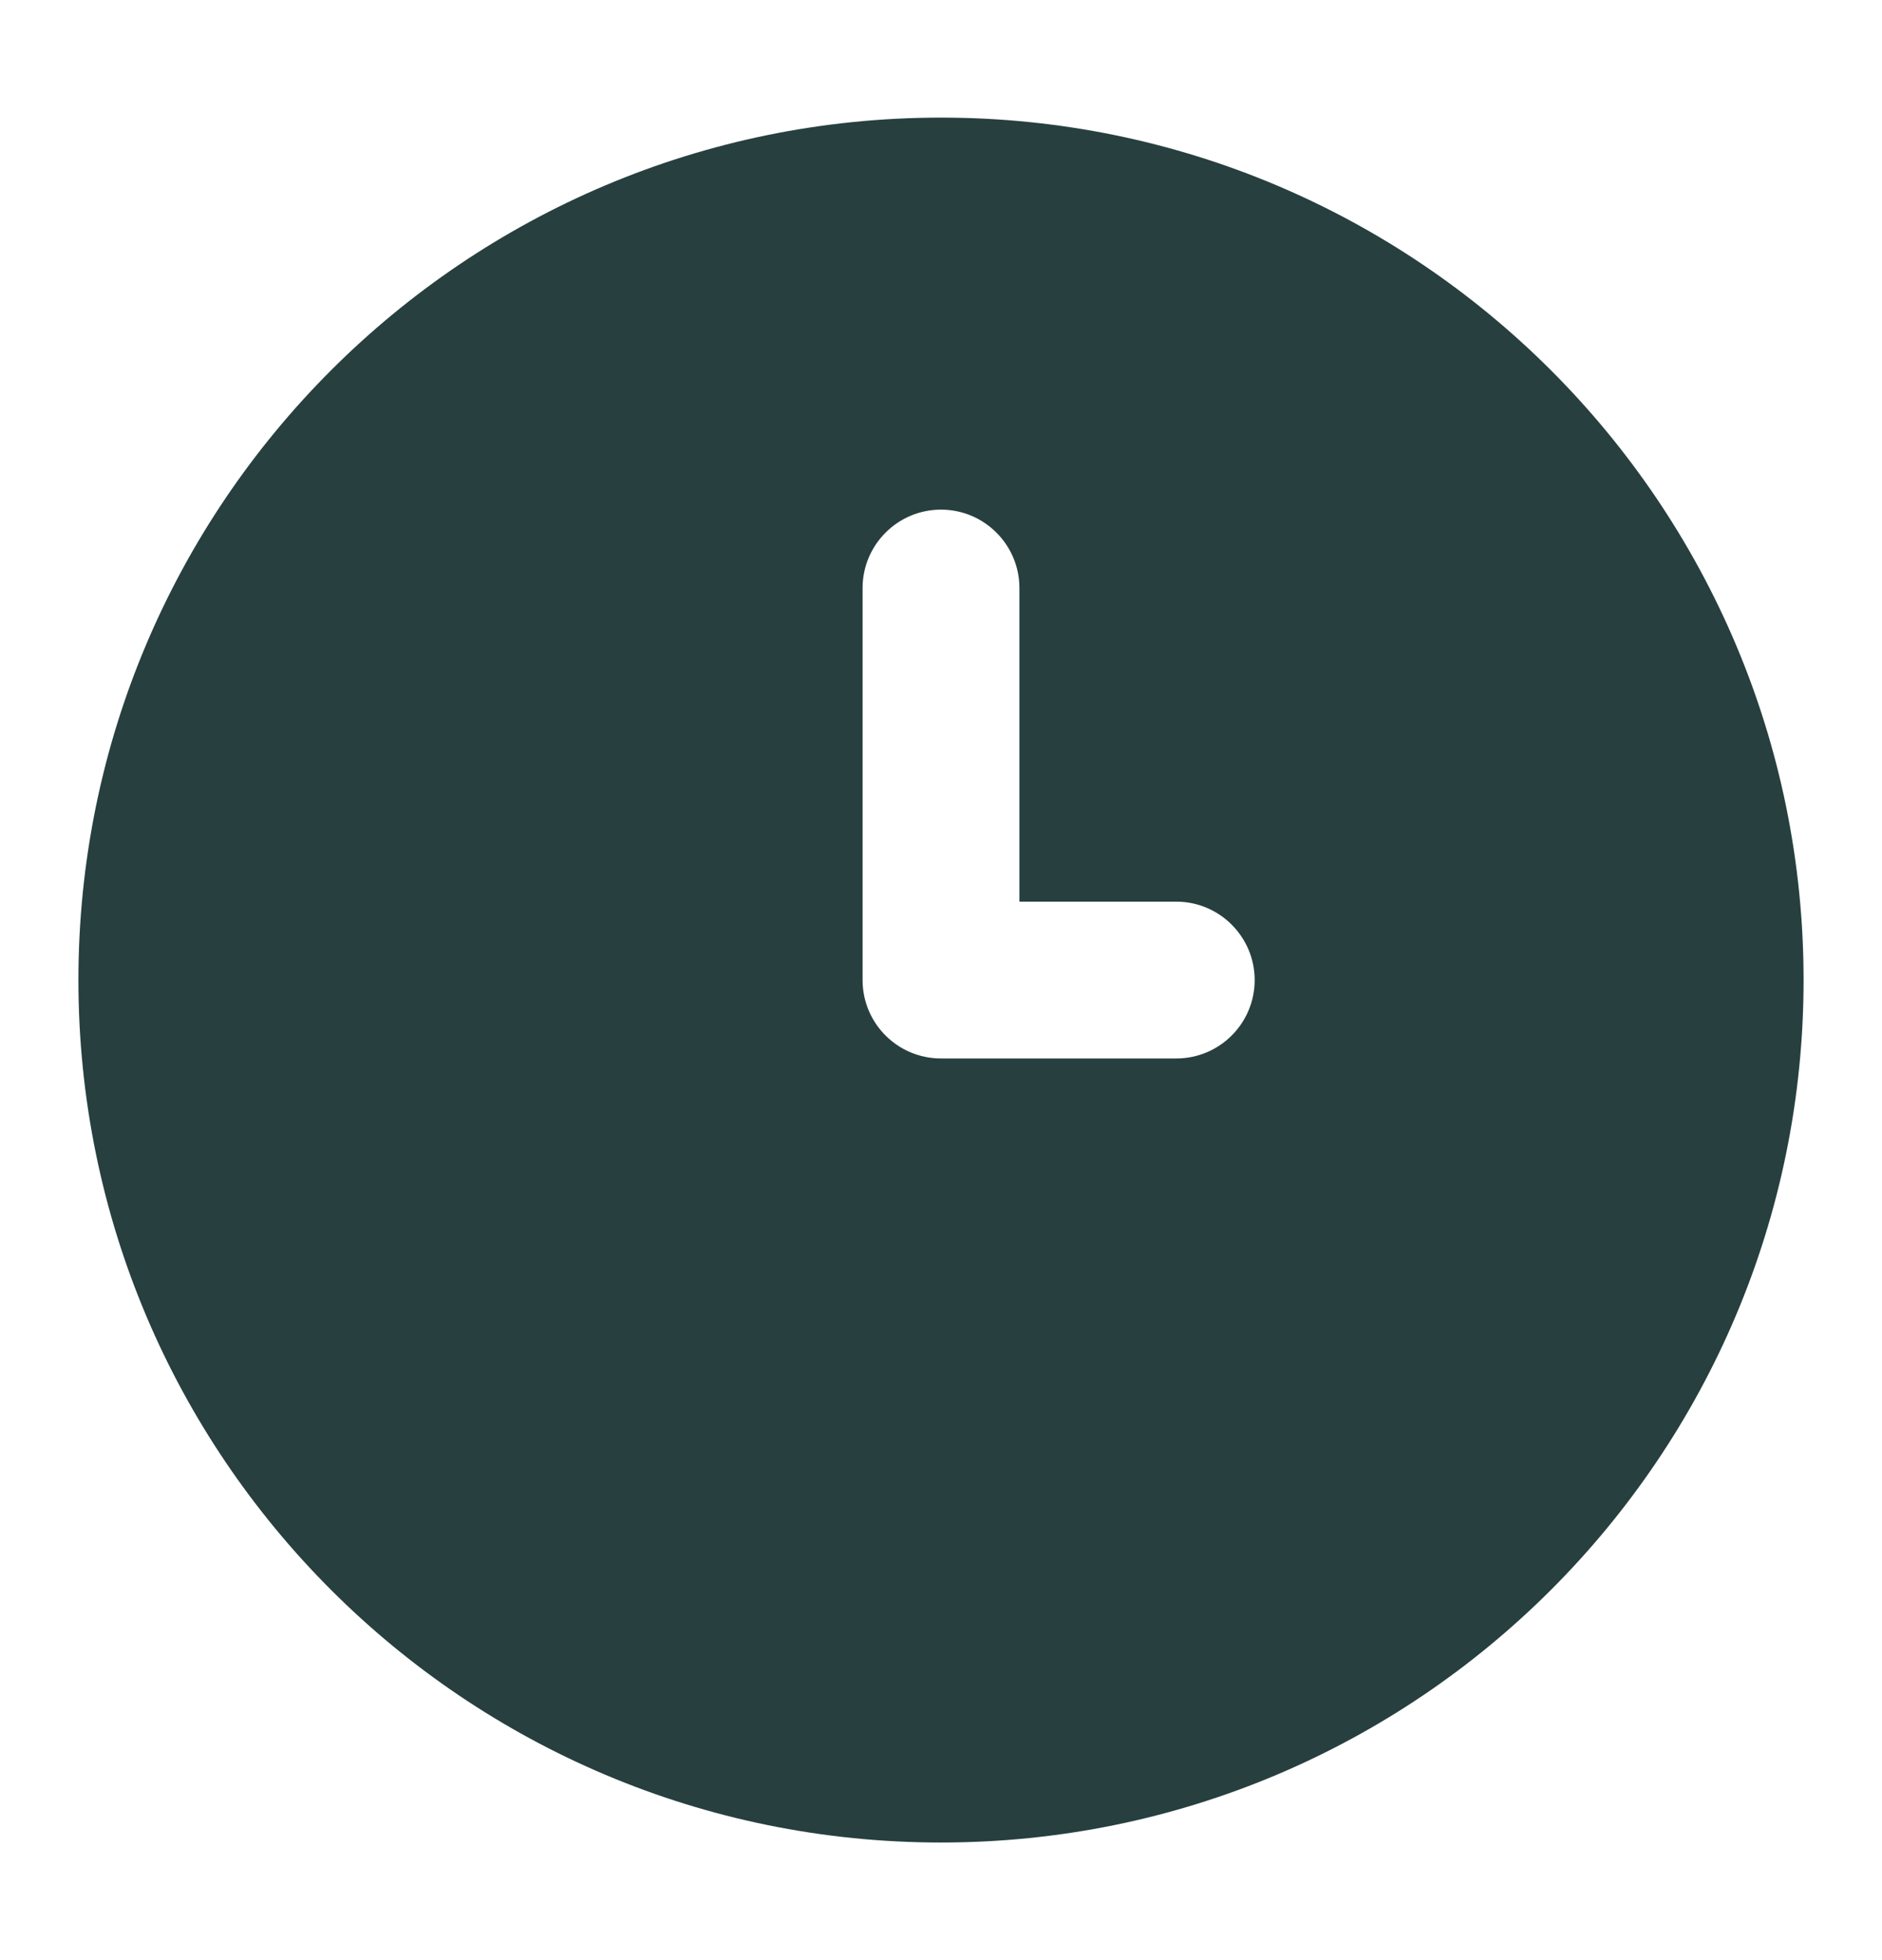 <svg xmlns="http://www.w3.org/2000/svg" width="24" height="25" fill="none" viewBox="0 0 24 25">
    <path fill="#273F3F" fill-rule="evenodd" d="M1 12.5c0 6.076 4.925 11 11 11s11-4.924 11-11c0-6.074-4.925-11-11-11S1 6.427 1 12.5zm14-1h-2v-4c0-.551-.448-1-1-1s-1 .449-1 1v5c0 .553.448 1 1 1h3c.552 0 1-.447 1-1 0-.551-.448-1-1-1z" clip-rule="evenodd"/>
</svg>
